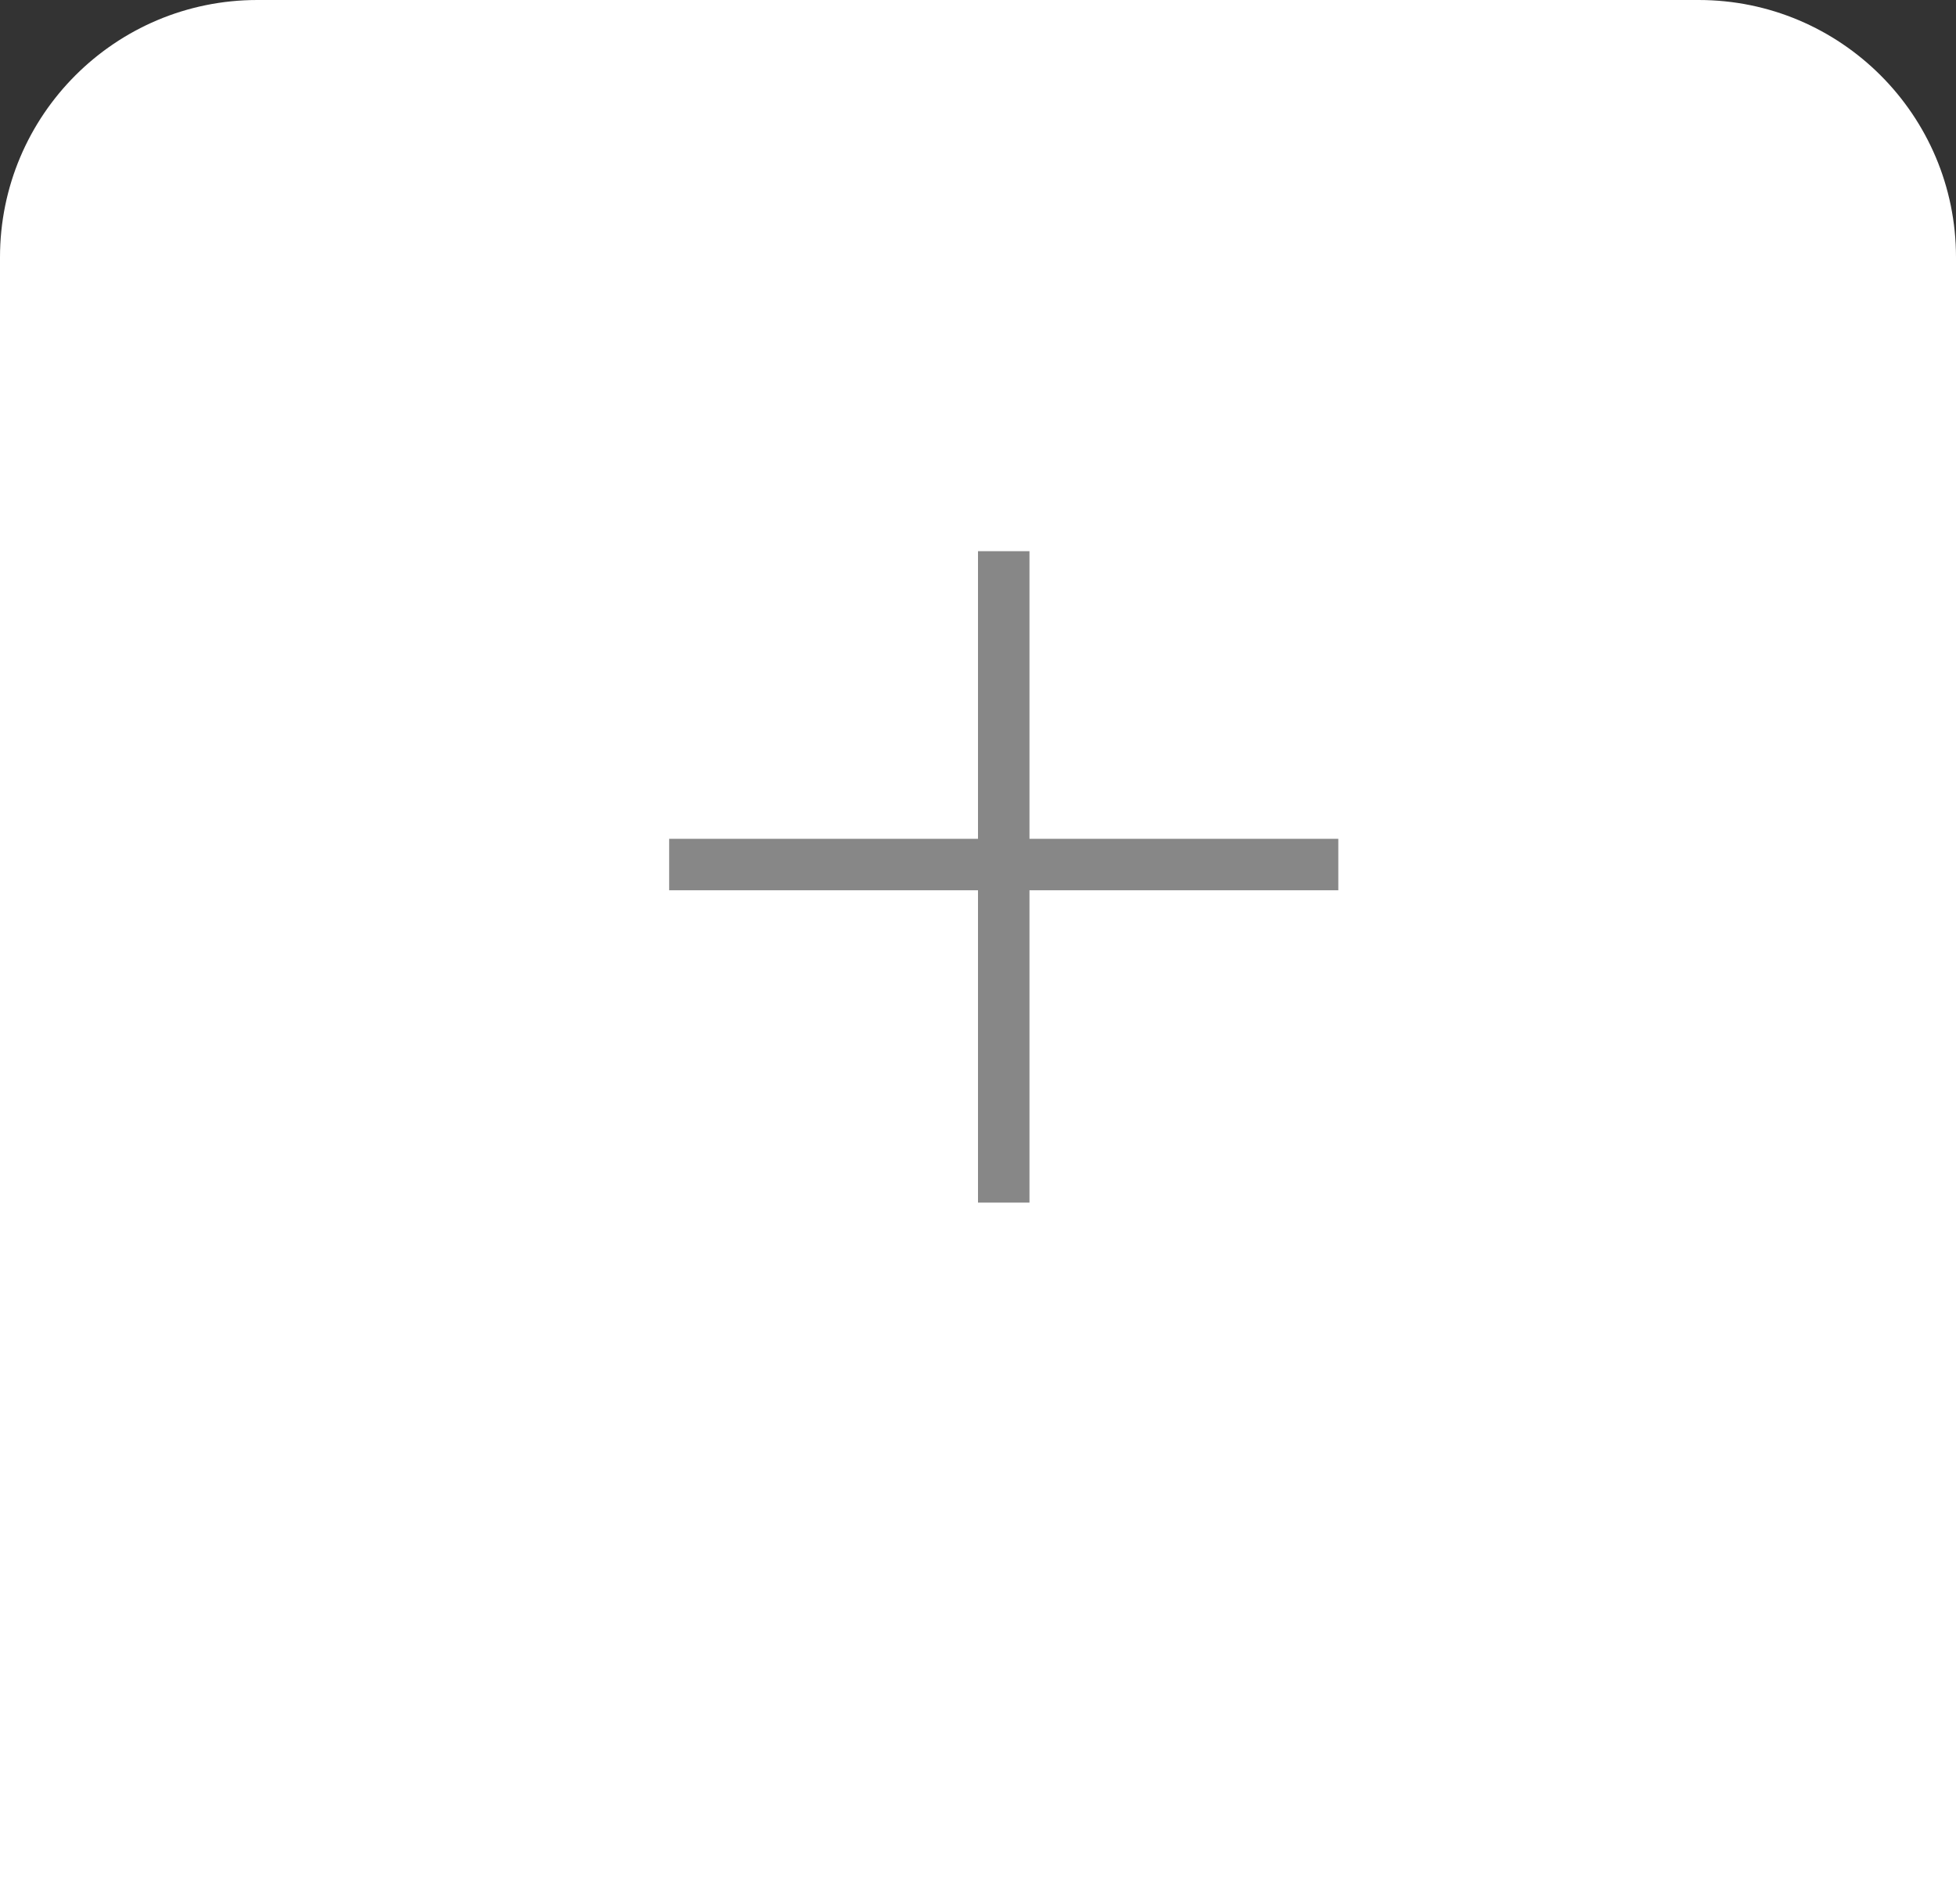 <svg width="38" height="37" viewBox="0 0 38 37" fill="none" xmlns="http://www.w3.org/2000/svg">
<rect x="0" y="0" width="38" height="37" fill="#333333" stroke="none"/>
<path d="M0 5C0 2.239 2.239 0 5 0H33C35.761 0 38 2.239 38 5V37H0V5Z" fill="white"/>
<line x1="13" y1="16.799" x2="26" y2="16.799" stroke="#878787"/>
<line x1="19.5" y1="10.71" x2="19.5" y2="23.368" stroke="#878787"/>
</svg>
